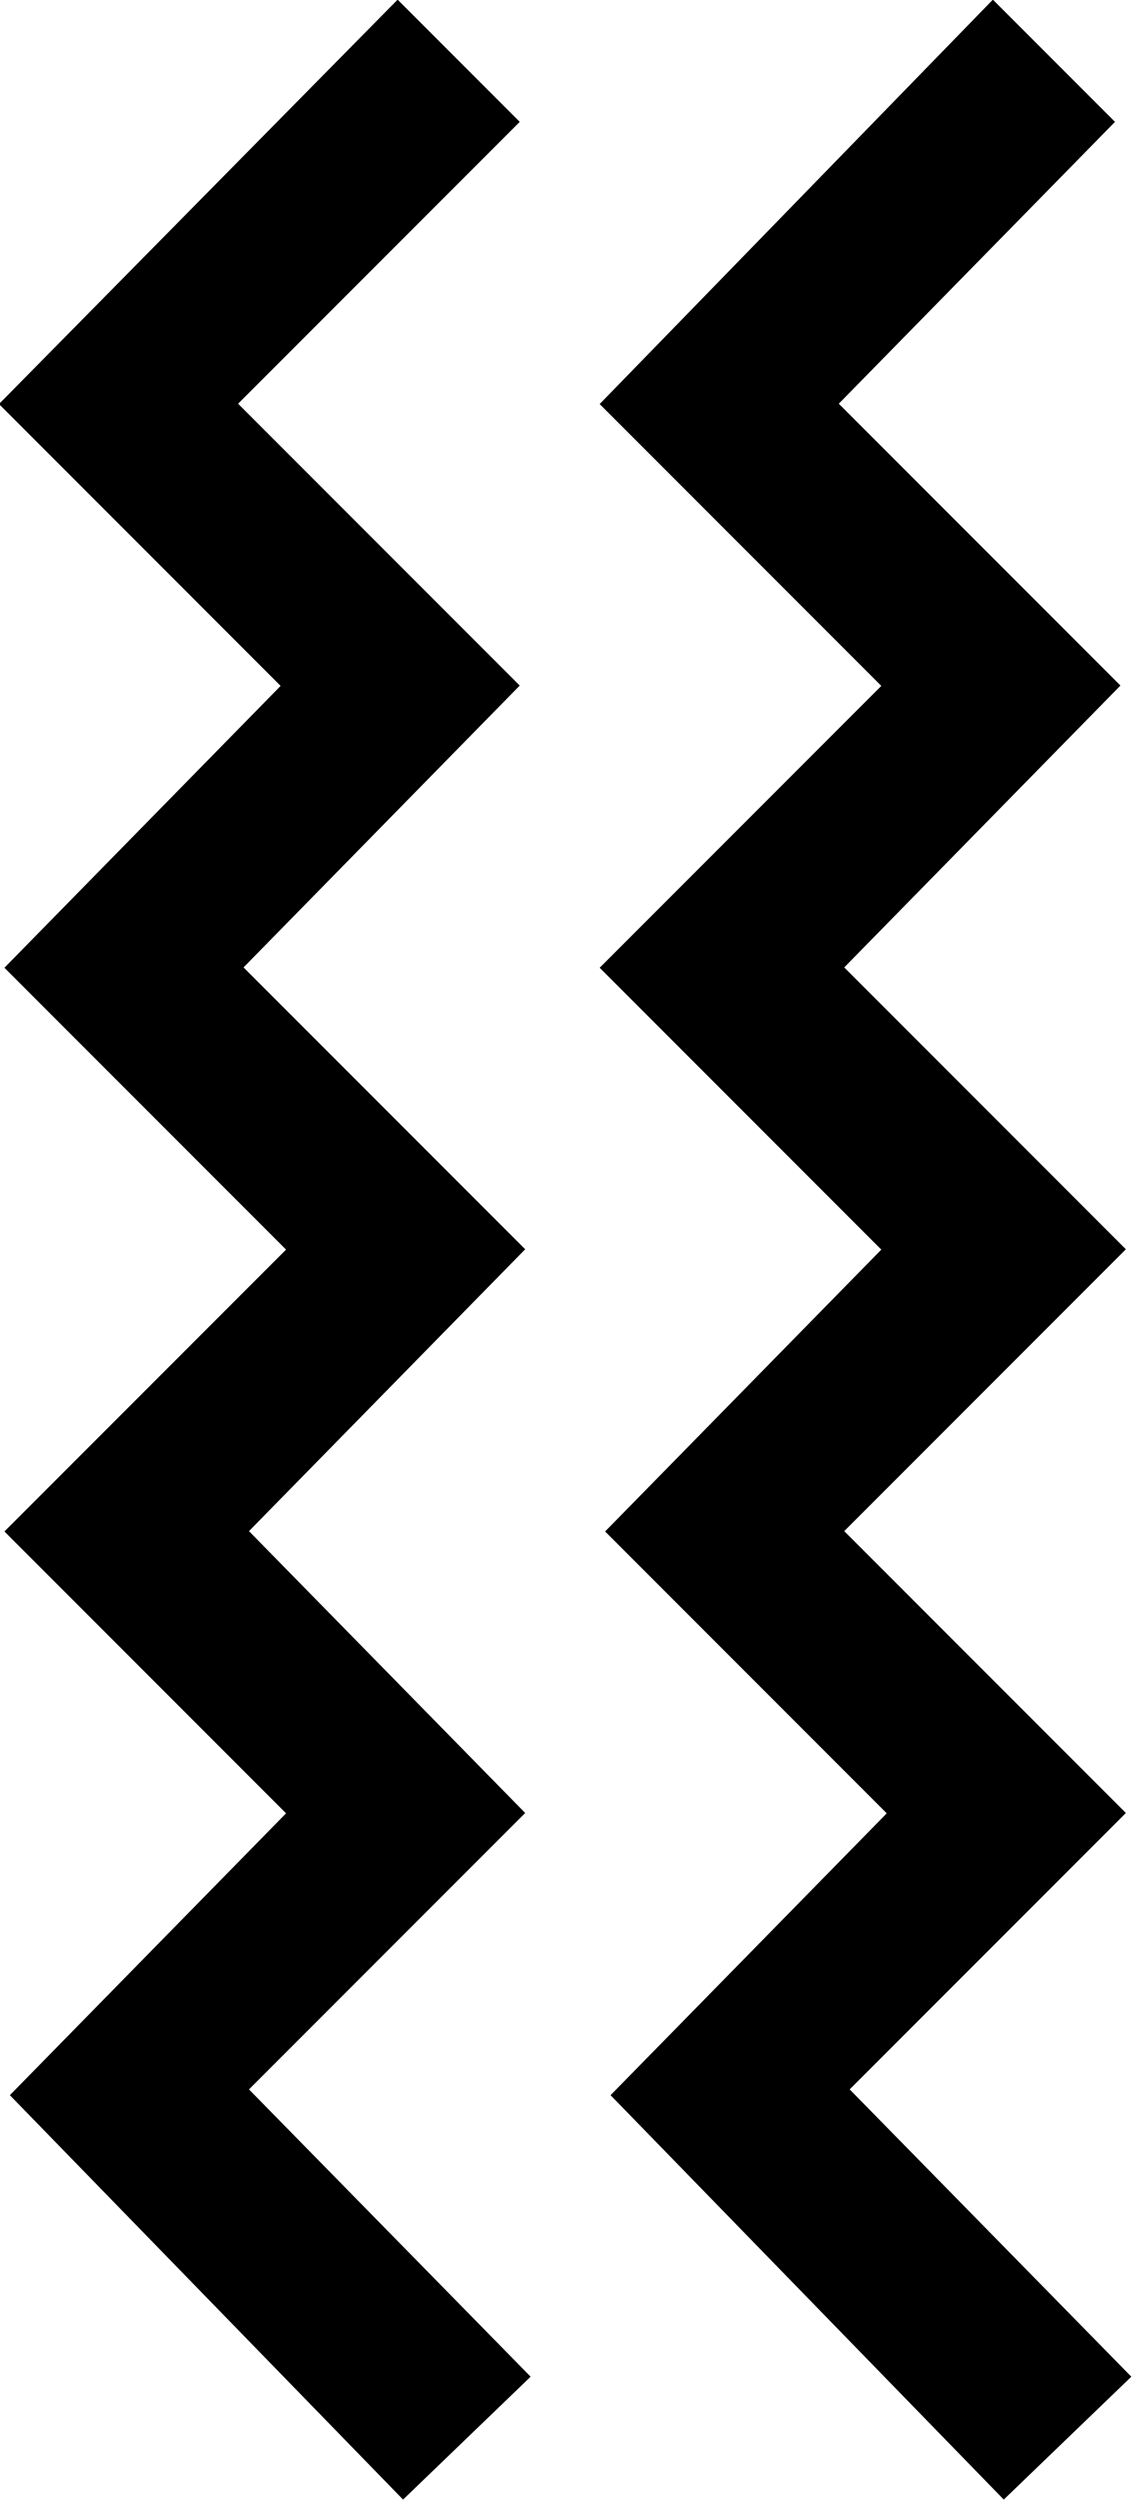 <?xml version="1.0" encoding="UTF-8"?>
<svg fill="#000000" width="3.328" height="7.344" version="1.1" viewBox="0 0 3.328 7.344" xmlns="http://www.w3.org/2000/svg" xmlns:xlink="http://www.w3.org/1999/xlink">
<defs>
<g id="a">
<path d="m5.094 0.797-0.828-0.844 0.812-0.812-0.828-0.828 0.828-0.828-0.828-0.828 0.812-0.828-0.828-0.828 0.812-0.828-0.359-0.359-1.156 1.188 0.828 0.828-0.828 0.828 0.828 0.828-0.812 0.828 0.828 0.828-0.812 0.828 1.156 1.188zm-1.766 0-0.828-0.844 0.812-0.812-0.812-0.828 0.812-0.828-0.828-0.828 0.812-0.828-0.828-0.828 0.828-0.828-0.359-0.359-1.172 1.188 0.828 0.828-0.812 0.828 0.828 0.828-0.828 0.828 0.828 0.828-0.812 0.828 1.156 1.188z"/>
</g>
</defs>
<g transform="translate(-150.48 -128.58)">
<use x="148.712" y="134.765" xlink:href="#a"/>
</g>
</svg>
